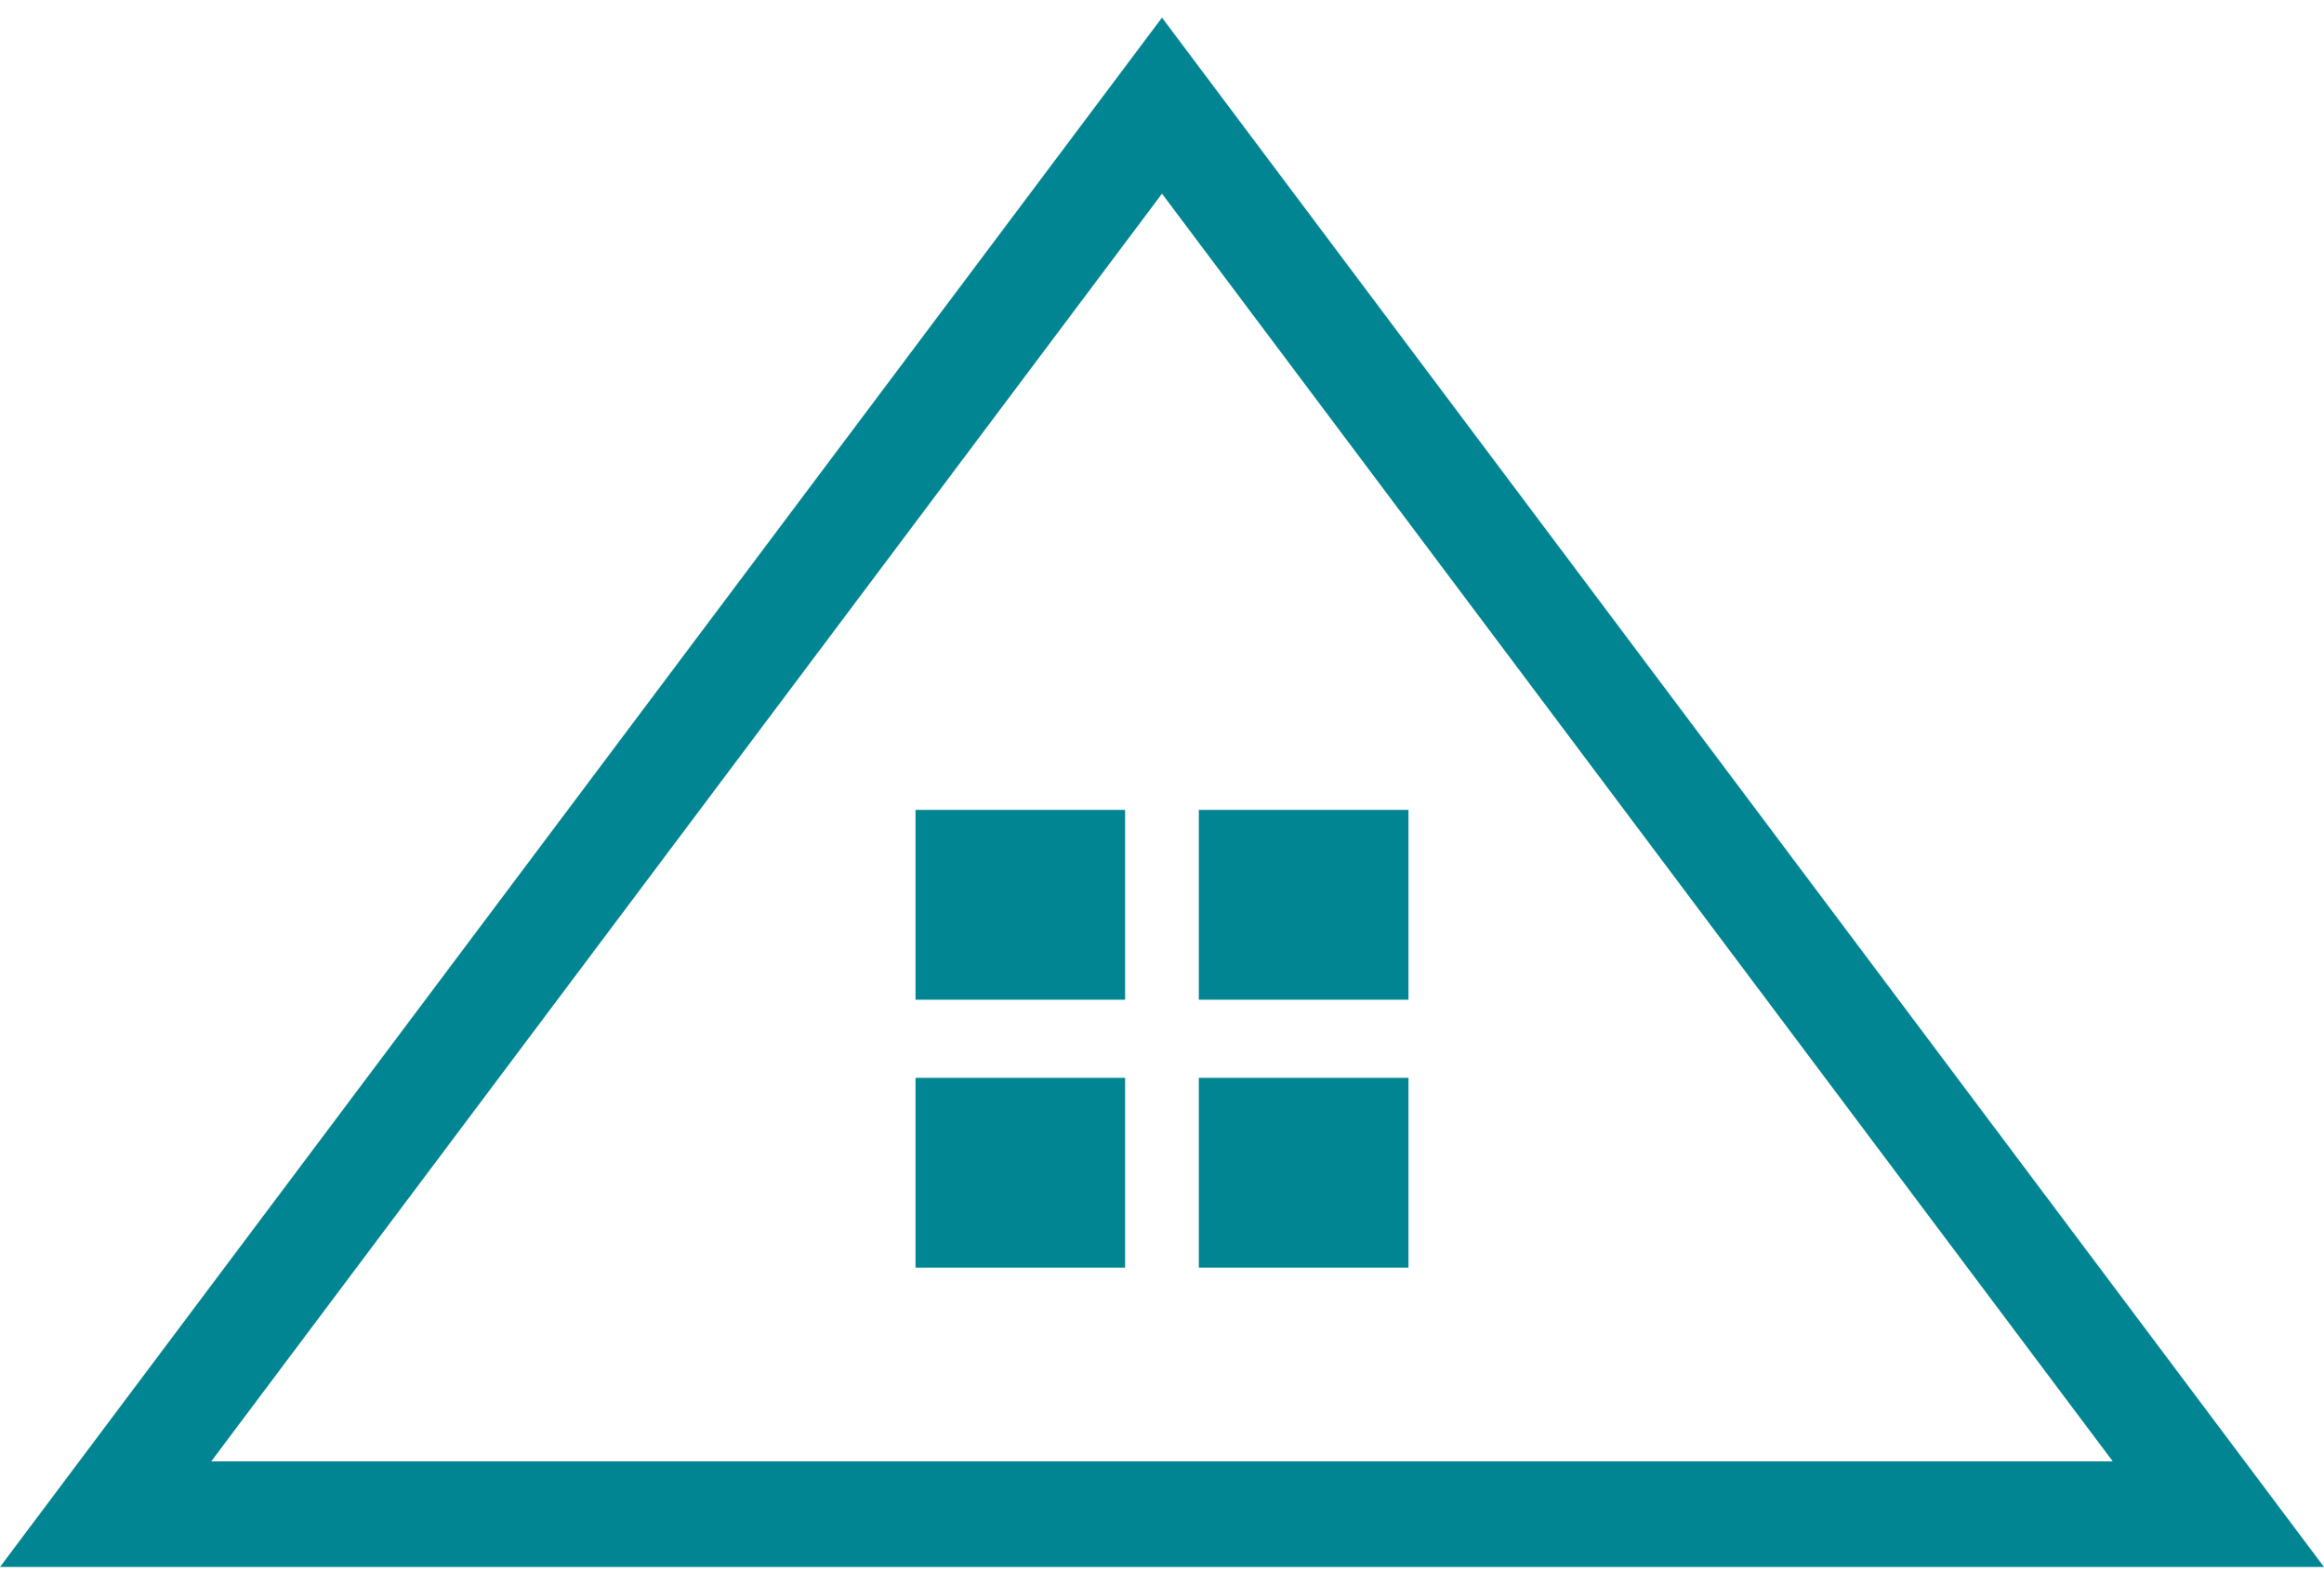 <svg xmlns="http://www.w3.org/2000/svg" width="66" height="45" viewBox="0 0 66 45">
  <g fill="none" fill-rule="evenodd" transform="translate(3 3)">
    <path fill="#018592" fill-rule="nonzero" d="M23,20 L28.952,20 L28.952,25.391 L23,25.391 L23,20 L23,20 Z M31.046,20 L37,20 L37,25.391 L31.046,25.391 L31.046,20 L31.046,20 Z M23,27.609 L28.952,27.609 L28.952,33 L23,33 L23,27.609 L23,27.609 Z M31.046,27.609 L37,27.609 L37,33 L31.046,33 L31.046,27.609 L31.046,27.609 Z"/>
    <polygon stroke="#018592" stroke-width="3" points="30 0 44.944 19.925 60 40 0 40"/>
  </g>
</svg>
